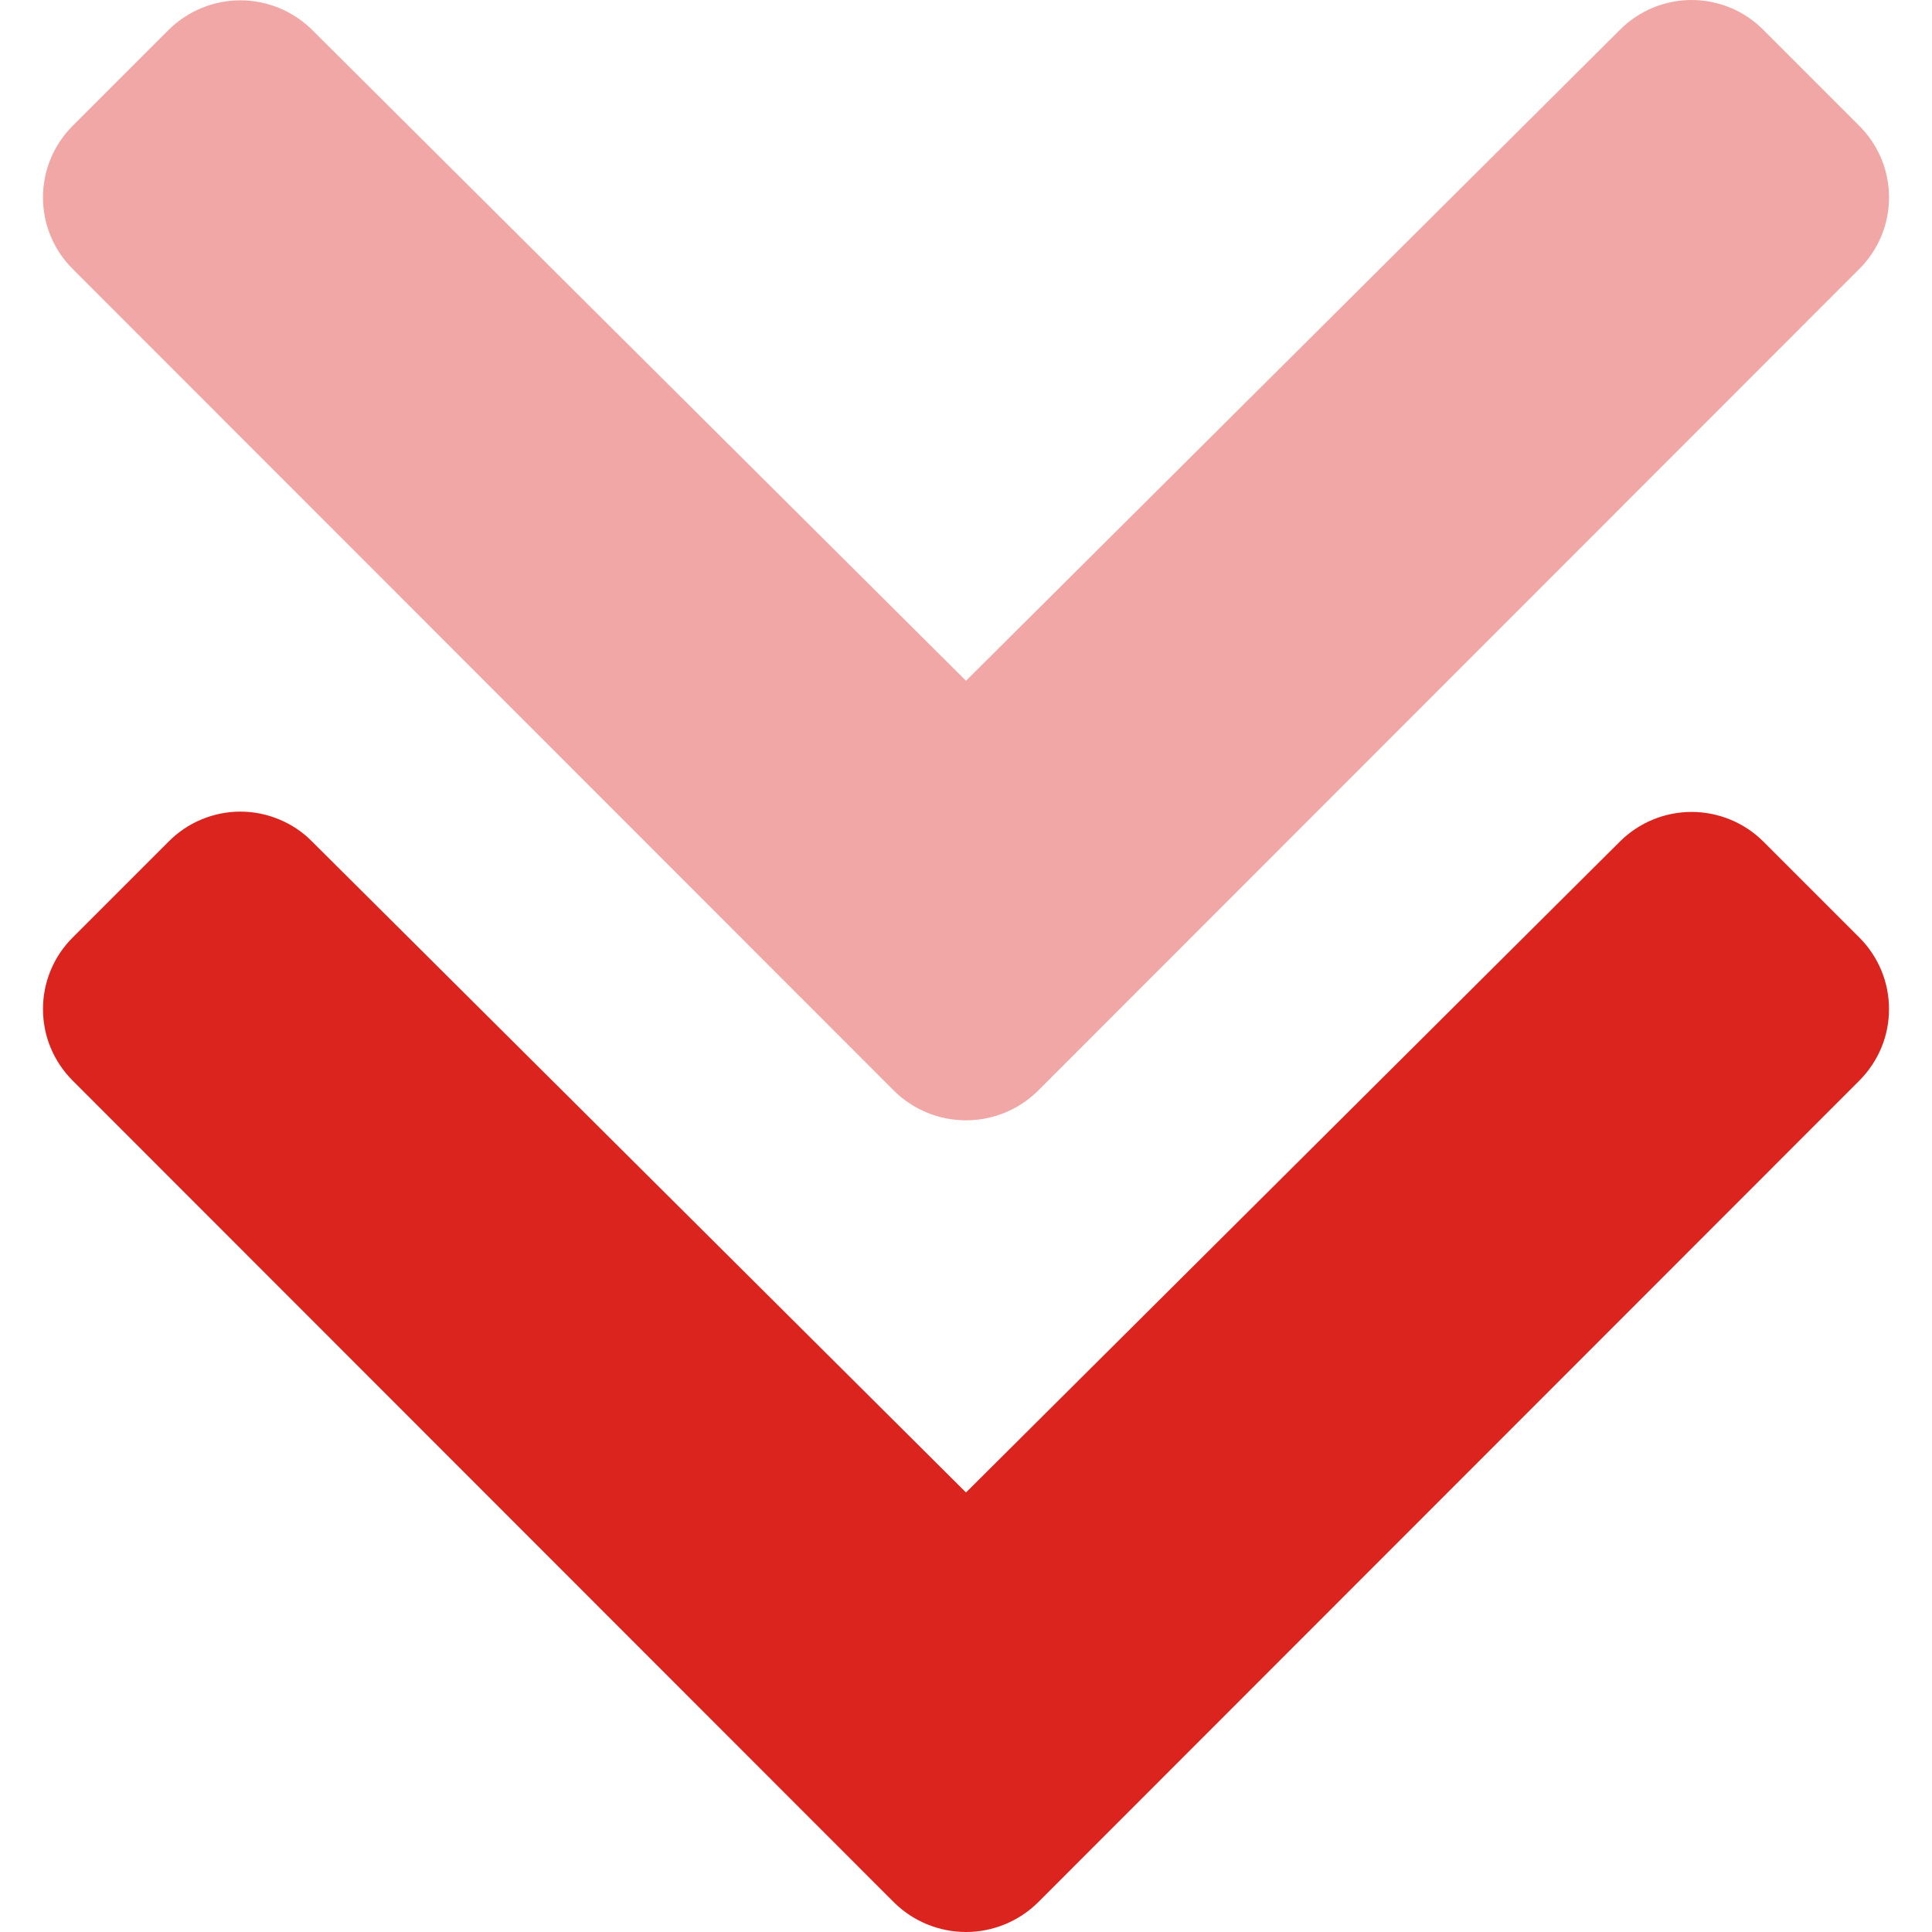 <svg width="24" height="24" viewBox="0 0 24 24" fill="none" xmlns="http://www.w3.org/2000/svg">
<path opacity="0.4" d="M11.107 13.551L0.904 3.342C0.787 3.226 0.693 3.087 0.63 2.934C0.566 2.782 0.534 2.618 0.534 2.452C0.534 2.287 0.566 2.123 0.63 1.97C0.693 1.818 0.787 1.679 0.904 1.562L2.096 0.37C2.333 0.136 2.653 0.004 2.986 0.004C3.319 0.004 3.639 0.136 3.876 0.37L12 8.457L20.124 0.37C20.24 0.253 20.379 0.16 20.532 0.096C20.685 0.033 20.848 0 21.014 0C21.179 0 21.343 0.033 21.496 0.096C21.649 0.16 21.787 0.253 21.904 0.37L23.096 1.562C23.213 1.679 23.306 1.818 23.37 1.97C23.434 2.123 23.466 2.287 23.466 2.452C23.466 2.618 23.434 2.782 23.37 2.934C23.306 3.087 23.213 3.226 23.096 3.342L12.893 13.551C12.655 13.786 12.334 13.917 12 13.917C11.666 13.917 11.345 13.786 11.107 13.551Z" fill="#DC241F"/>
<path d="M11.107 23.634L0.904 13.425C0.787 13.308 0.693 13.17 0.63 13.017C0.566 12.864 0.534 12.7 0.534 12.535C0.534 12.37 0.566 12.206 0.63 12.053C0.693 11.9 0.787 11.761 0.904 11.645L2.096 10.453C2.213 10.335 2.351 10.242 2.504 10.179C2.657 10.115 2.821 10.082 2.986 10.082C3.152 10.082 3.315 10.115 3.468 10.179C3.621 10.242 3.76 10.335 3.876 10.453L12 18.54L20.124 10.453C20.361 10.218 20.68 10.086 21.014 10.086C21.347 10.086 21.667 10.218 21.904 10.453L23.096 11.645C23.213 11.761 23.306 11.9 23.37 12.053C23.434 12.206 23.466 12.37 23.466 12.535C23.466 12.7 23.434 12.864 23.37 13.017C23.306 13.17 23.213 13.308 23.096 13.425L12.893 23.634C12.655 23.868 12.334 24 12 24C11.666 24 11.345 23.868 11.107 23.634Z" fill="#DC241F"/>
</svg>
